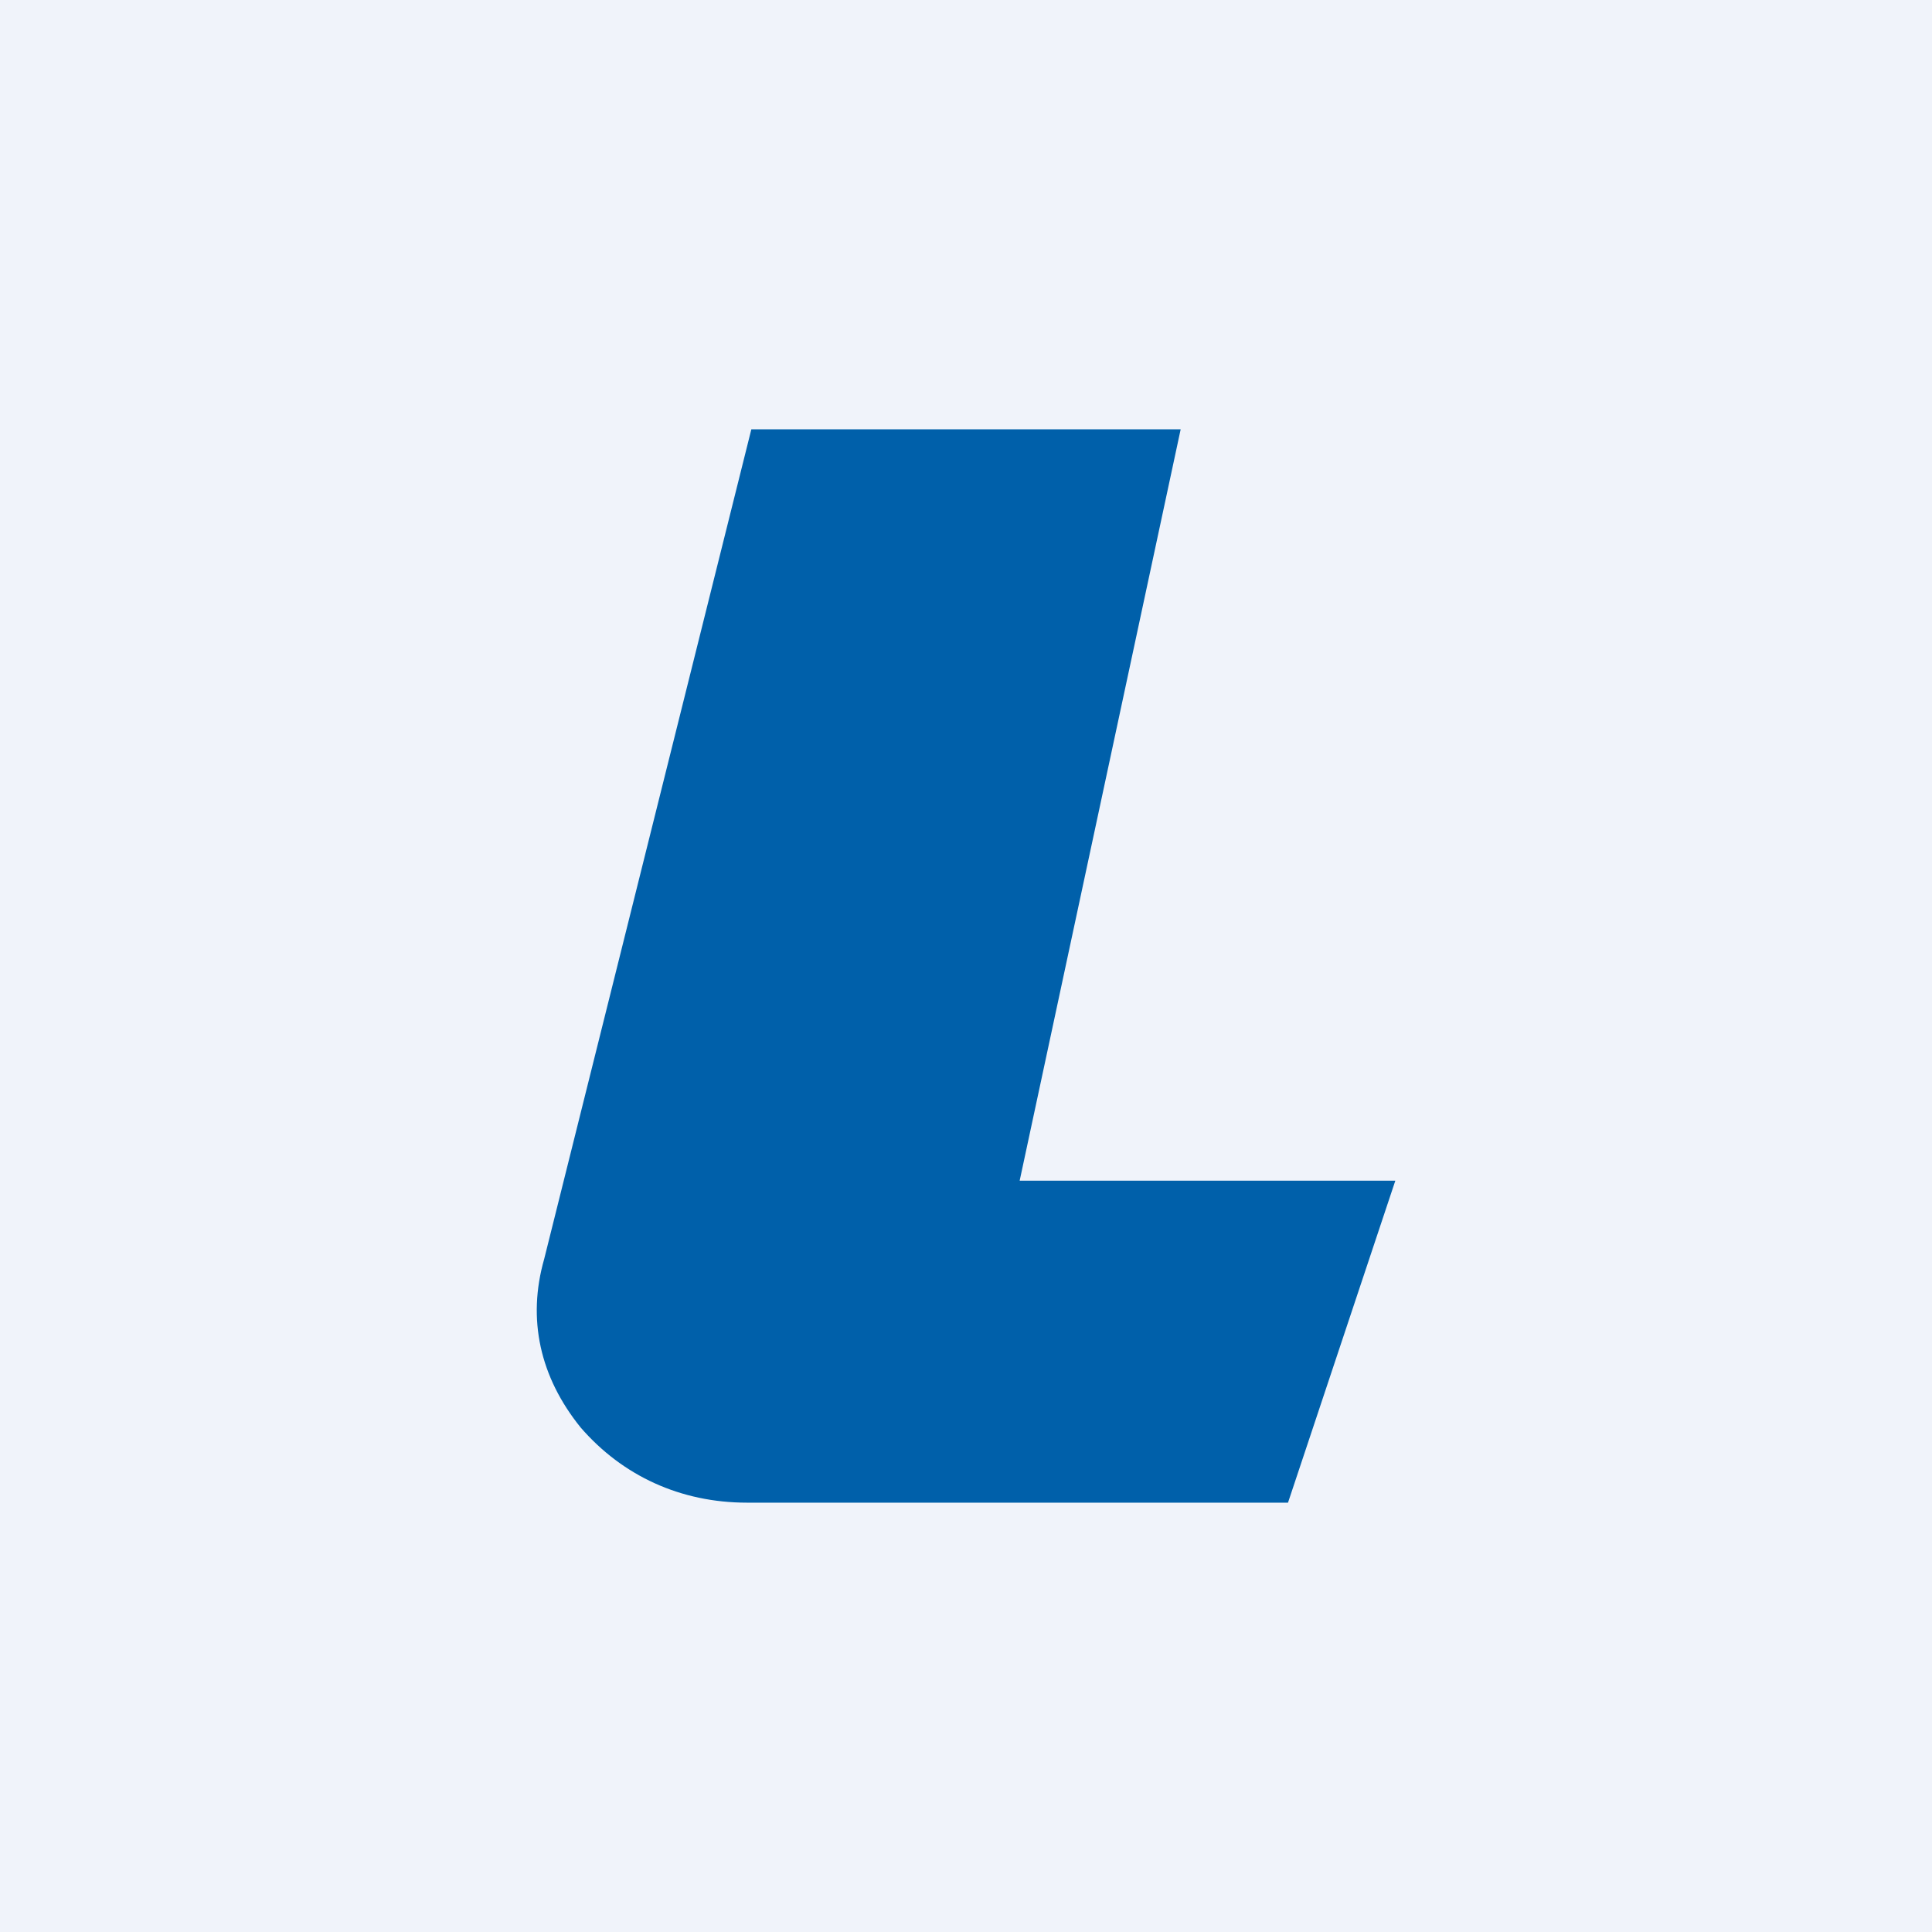 <!-- by TradingView --><svg width="18" height="18" viewBox="0 0 18 18" xmlns="http://www.w3.org/2000/svg"><path fill="#F0F3FA" d="M0 0h18v18H0z"/><path d="M11 4H7l-1.93 7.73c-.16.56-.04 1.1.34 1.57.39.45.93.7 1.55.7H12l1-3H9.5L11 4Z" fill="#0060AA"/></svg>